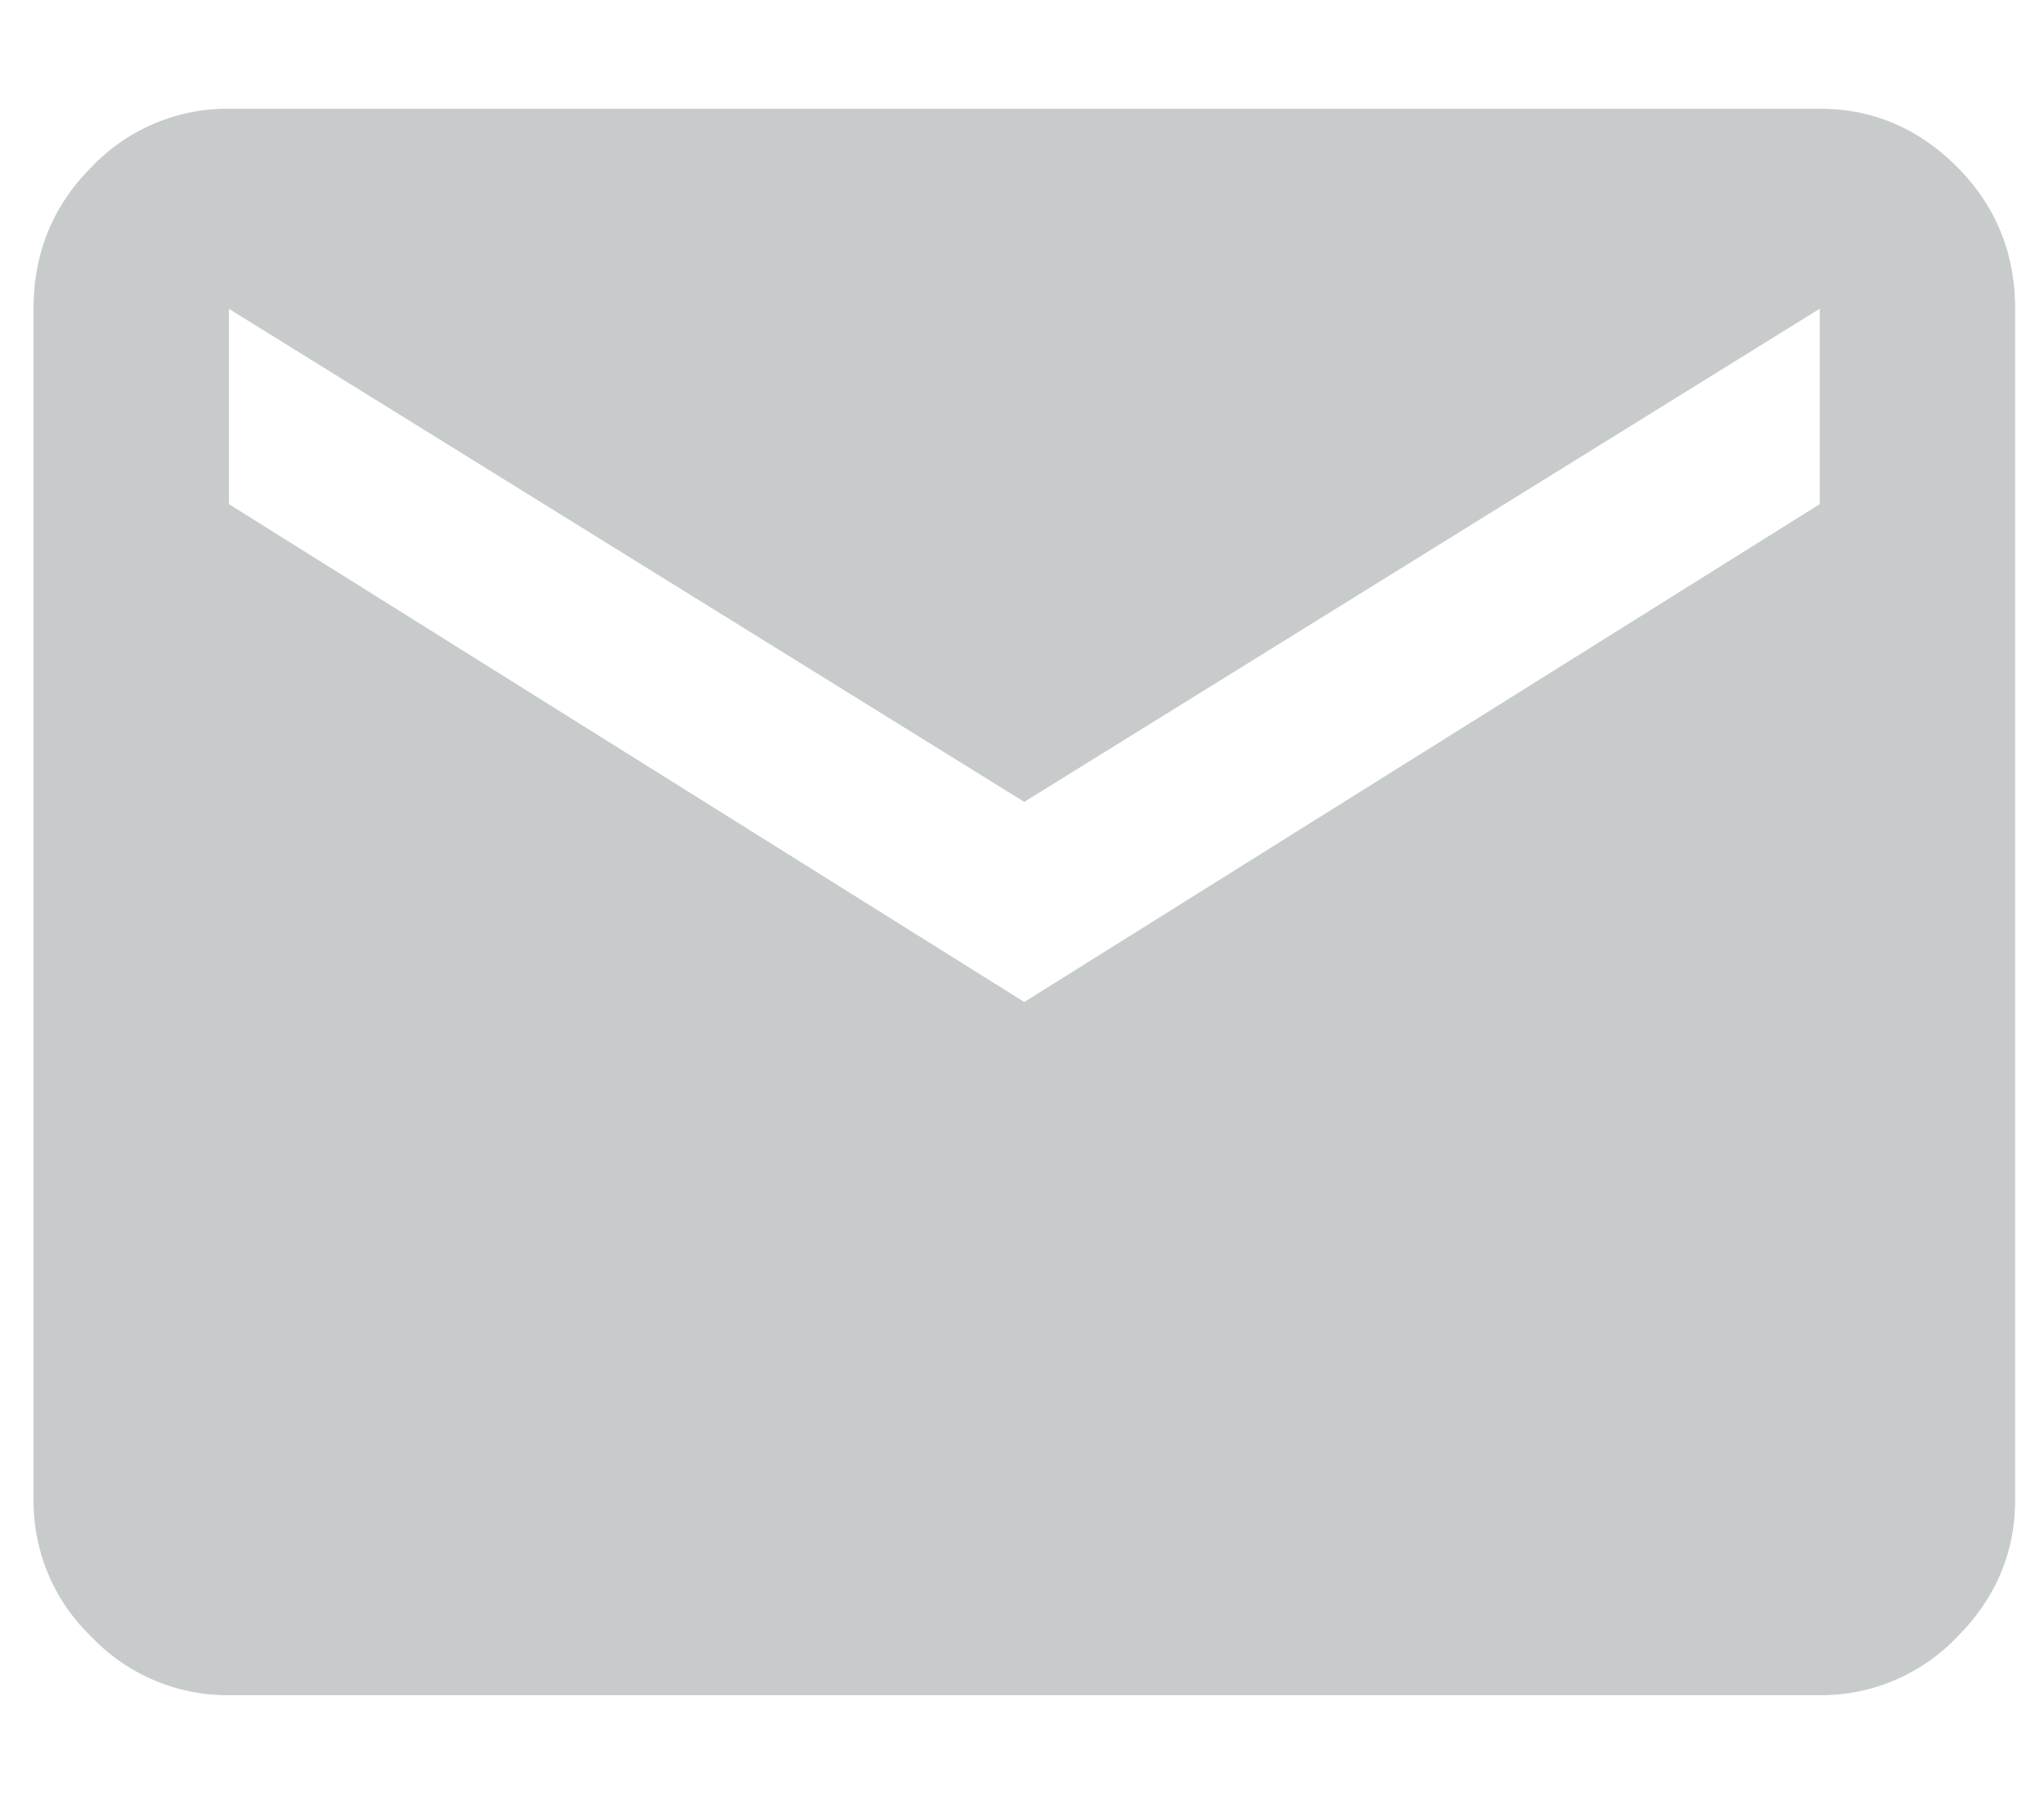 <svg width="17" height="15" viewBox="0 0 17 15" xmlns="http://www.w3.org/2000/svg"><title>email-icon</title><path d="M15.135.904c.438 0 .819.161 1.141.483.322.323.484.716.484 1.18v9.904c0 .439-.162.82-.484 1.142a1.56 1.56 0 0 1-1.141.483H1.904a1.56 1.56 0 0 1-1.141-.483 1.56 1.56 0 0 1-.484-1.142V2.567c0-.464.161-.857.484-1.18a1.56 1.56 0 0 1 1.14-.483h13.232zm0 3.288V2.567L8.519 6.668l-6.615-4.1v1.624l6.615 4.14 6.616-4.14z" fill="#C8CBCC" fill-rule="evenodd"/></svg>